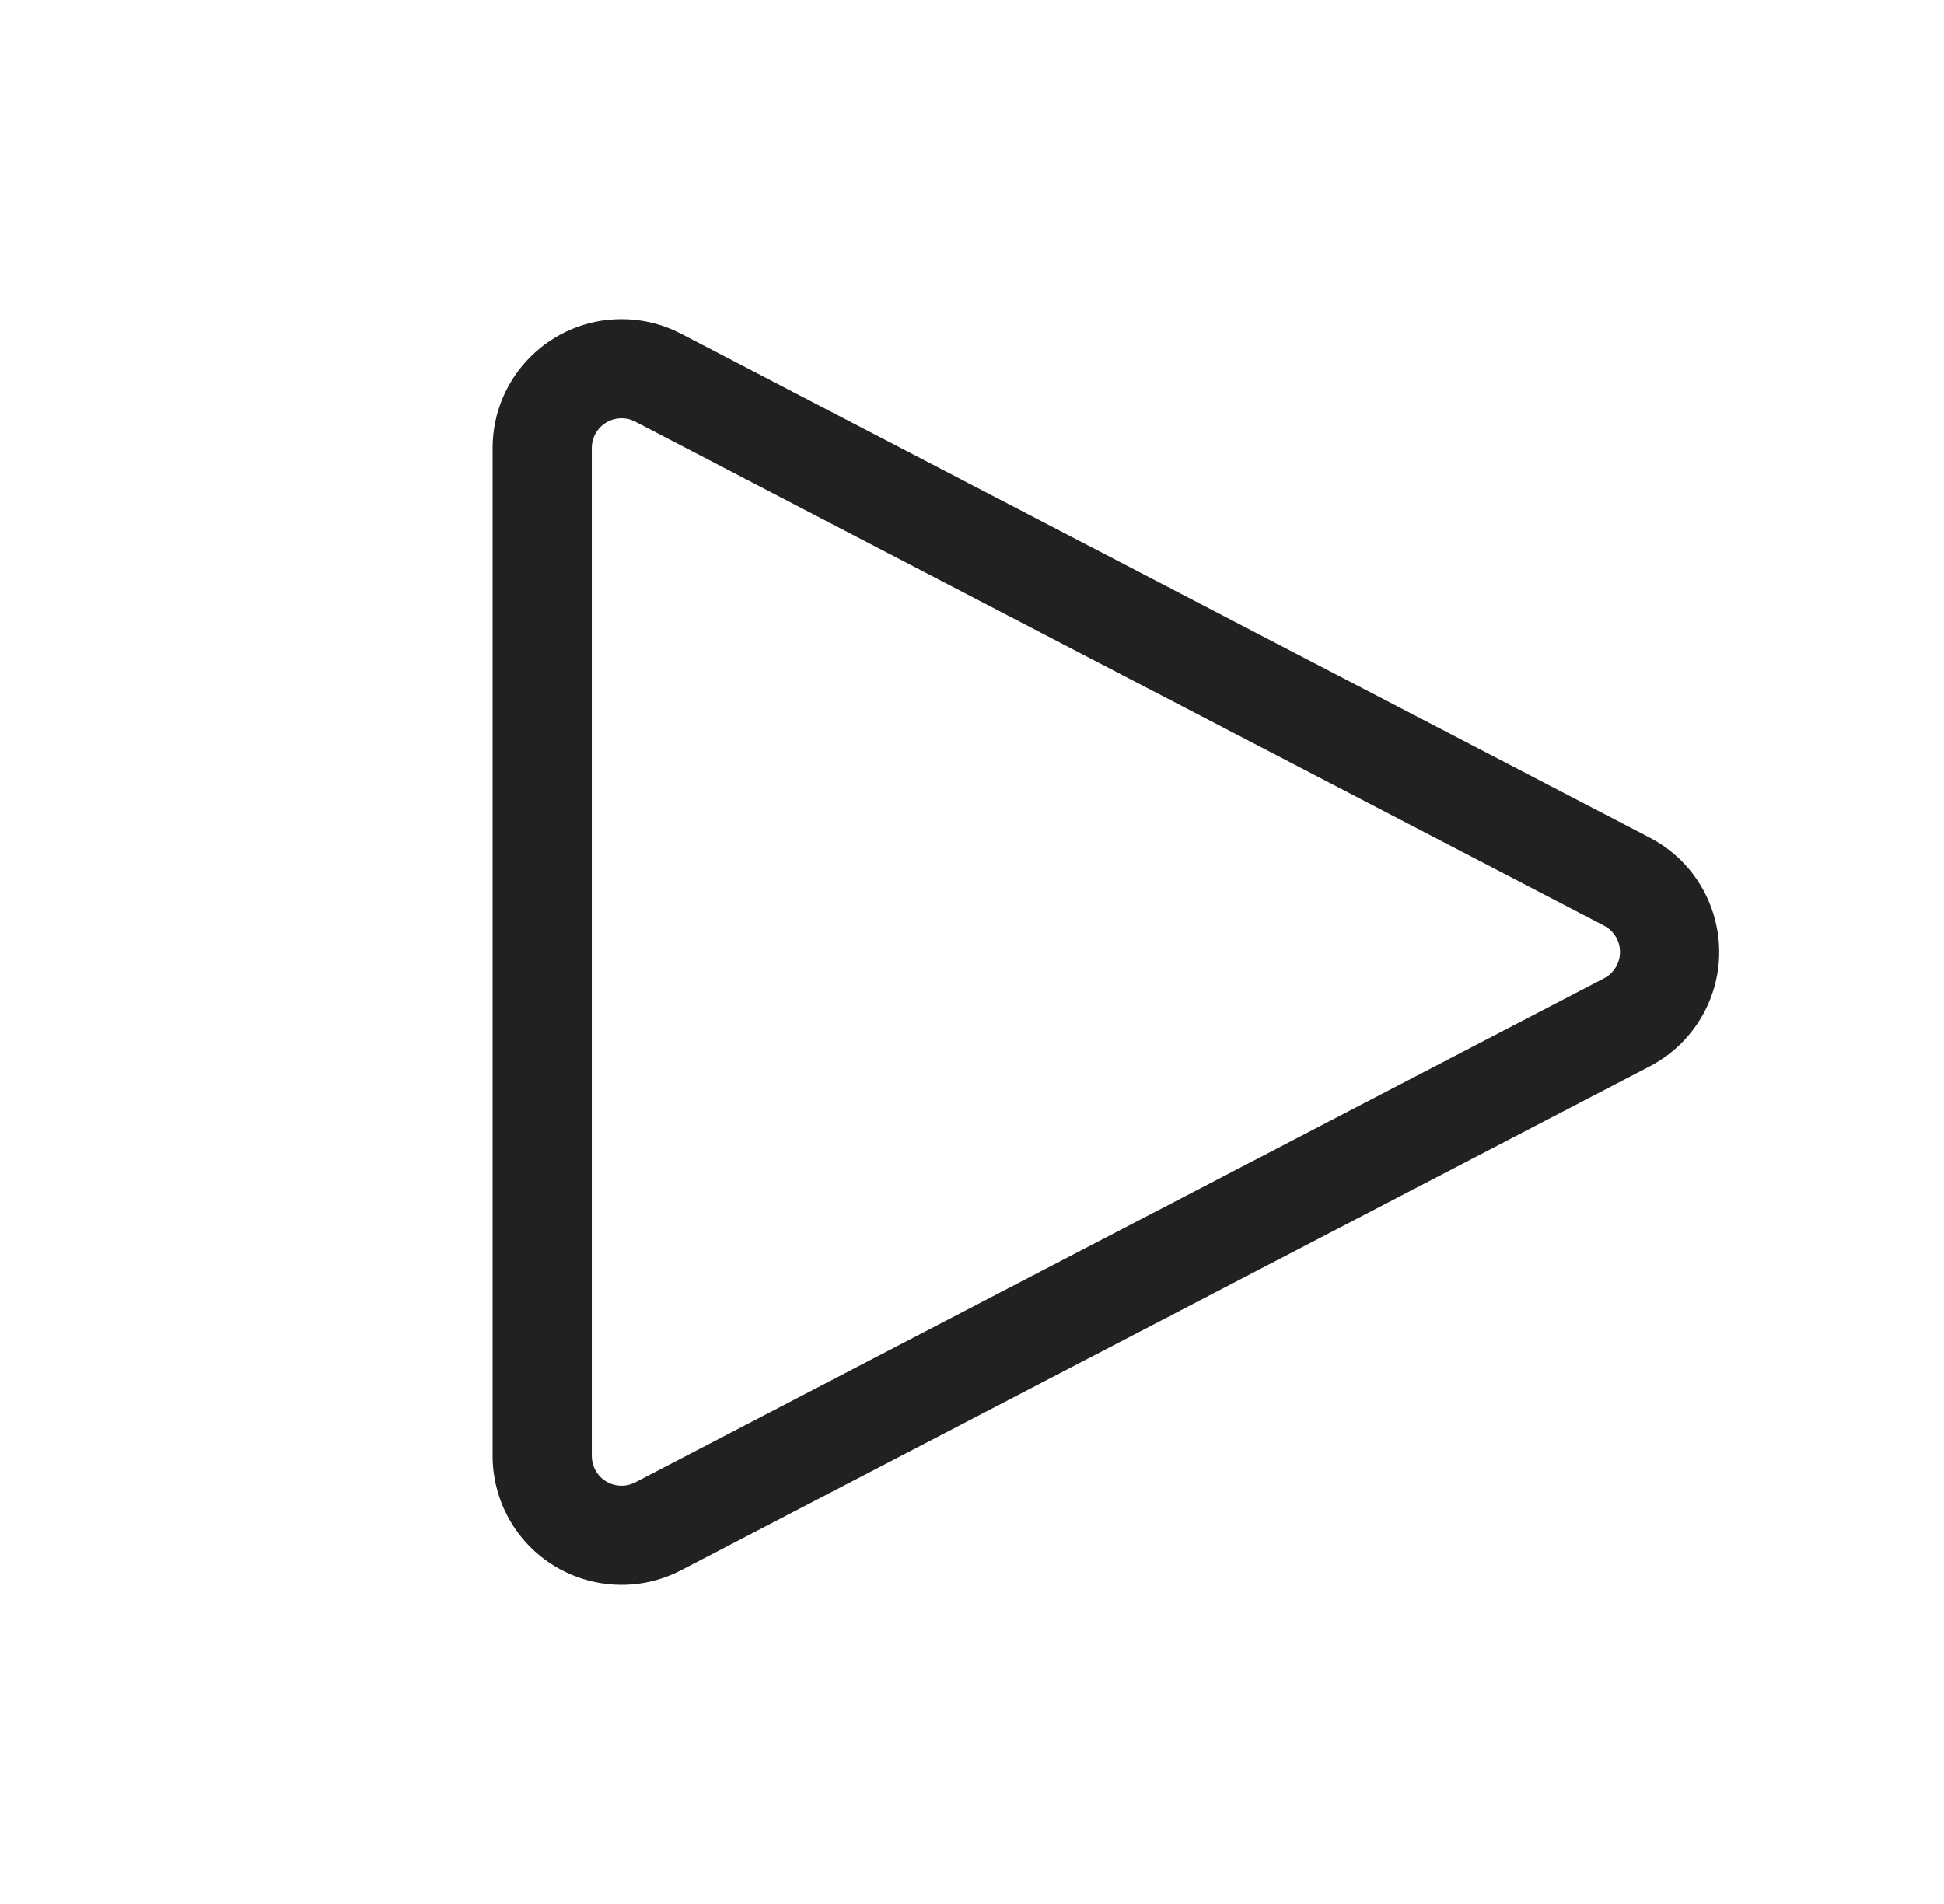 <svg width="49" height="48" viewBox="0 0 49 48" fill="none" xmlns="http://www.w3.org/2000/svg">
<path d="M17.166 8.412L41.583 21.117C43.175 21.945 43.795 23.908 42.966 25.5C42.658 26.092 42.175 26.575 41.583 26.883L17.166 39.588C15.574 40.416 13.611 39.797 12.783 38.205C12.542 37.741 12.416 37.227 12.416 36.705V11.295C12.416 9.5 13.871 8.045 15.666 8.045C16.114 8.045 16.556 8.137 16.965 8.316L17.166 8.412ZM16.012 10.63L15.902 10.583C15.826 10.558 15.746 10.545 15.666 10.545C15.252 10.545 14.916 10.881 14.916 11.295V36.705C14.916 36.825 14.945 36.944 15.001 37.051C15.192 37.418 15.645 37.561 16.012 37.37L40.429 24.665C40.566 24.594 40.677 24.483 40.748 24.346C40.94 23.979 40.797 23.526 40.429 23.334L16.012 10.63Z" fill="#212121"/>
</svg>
